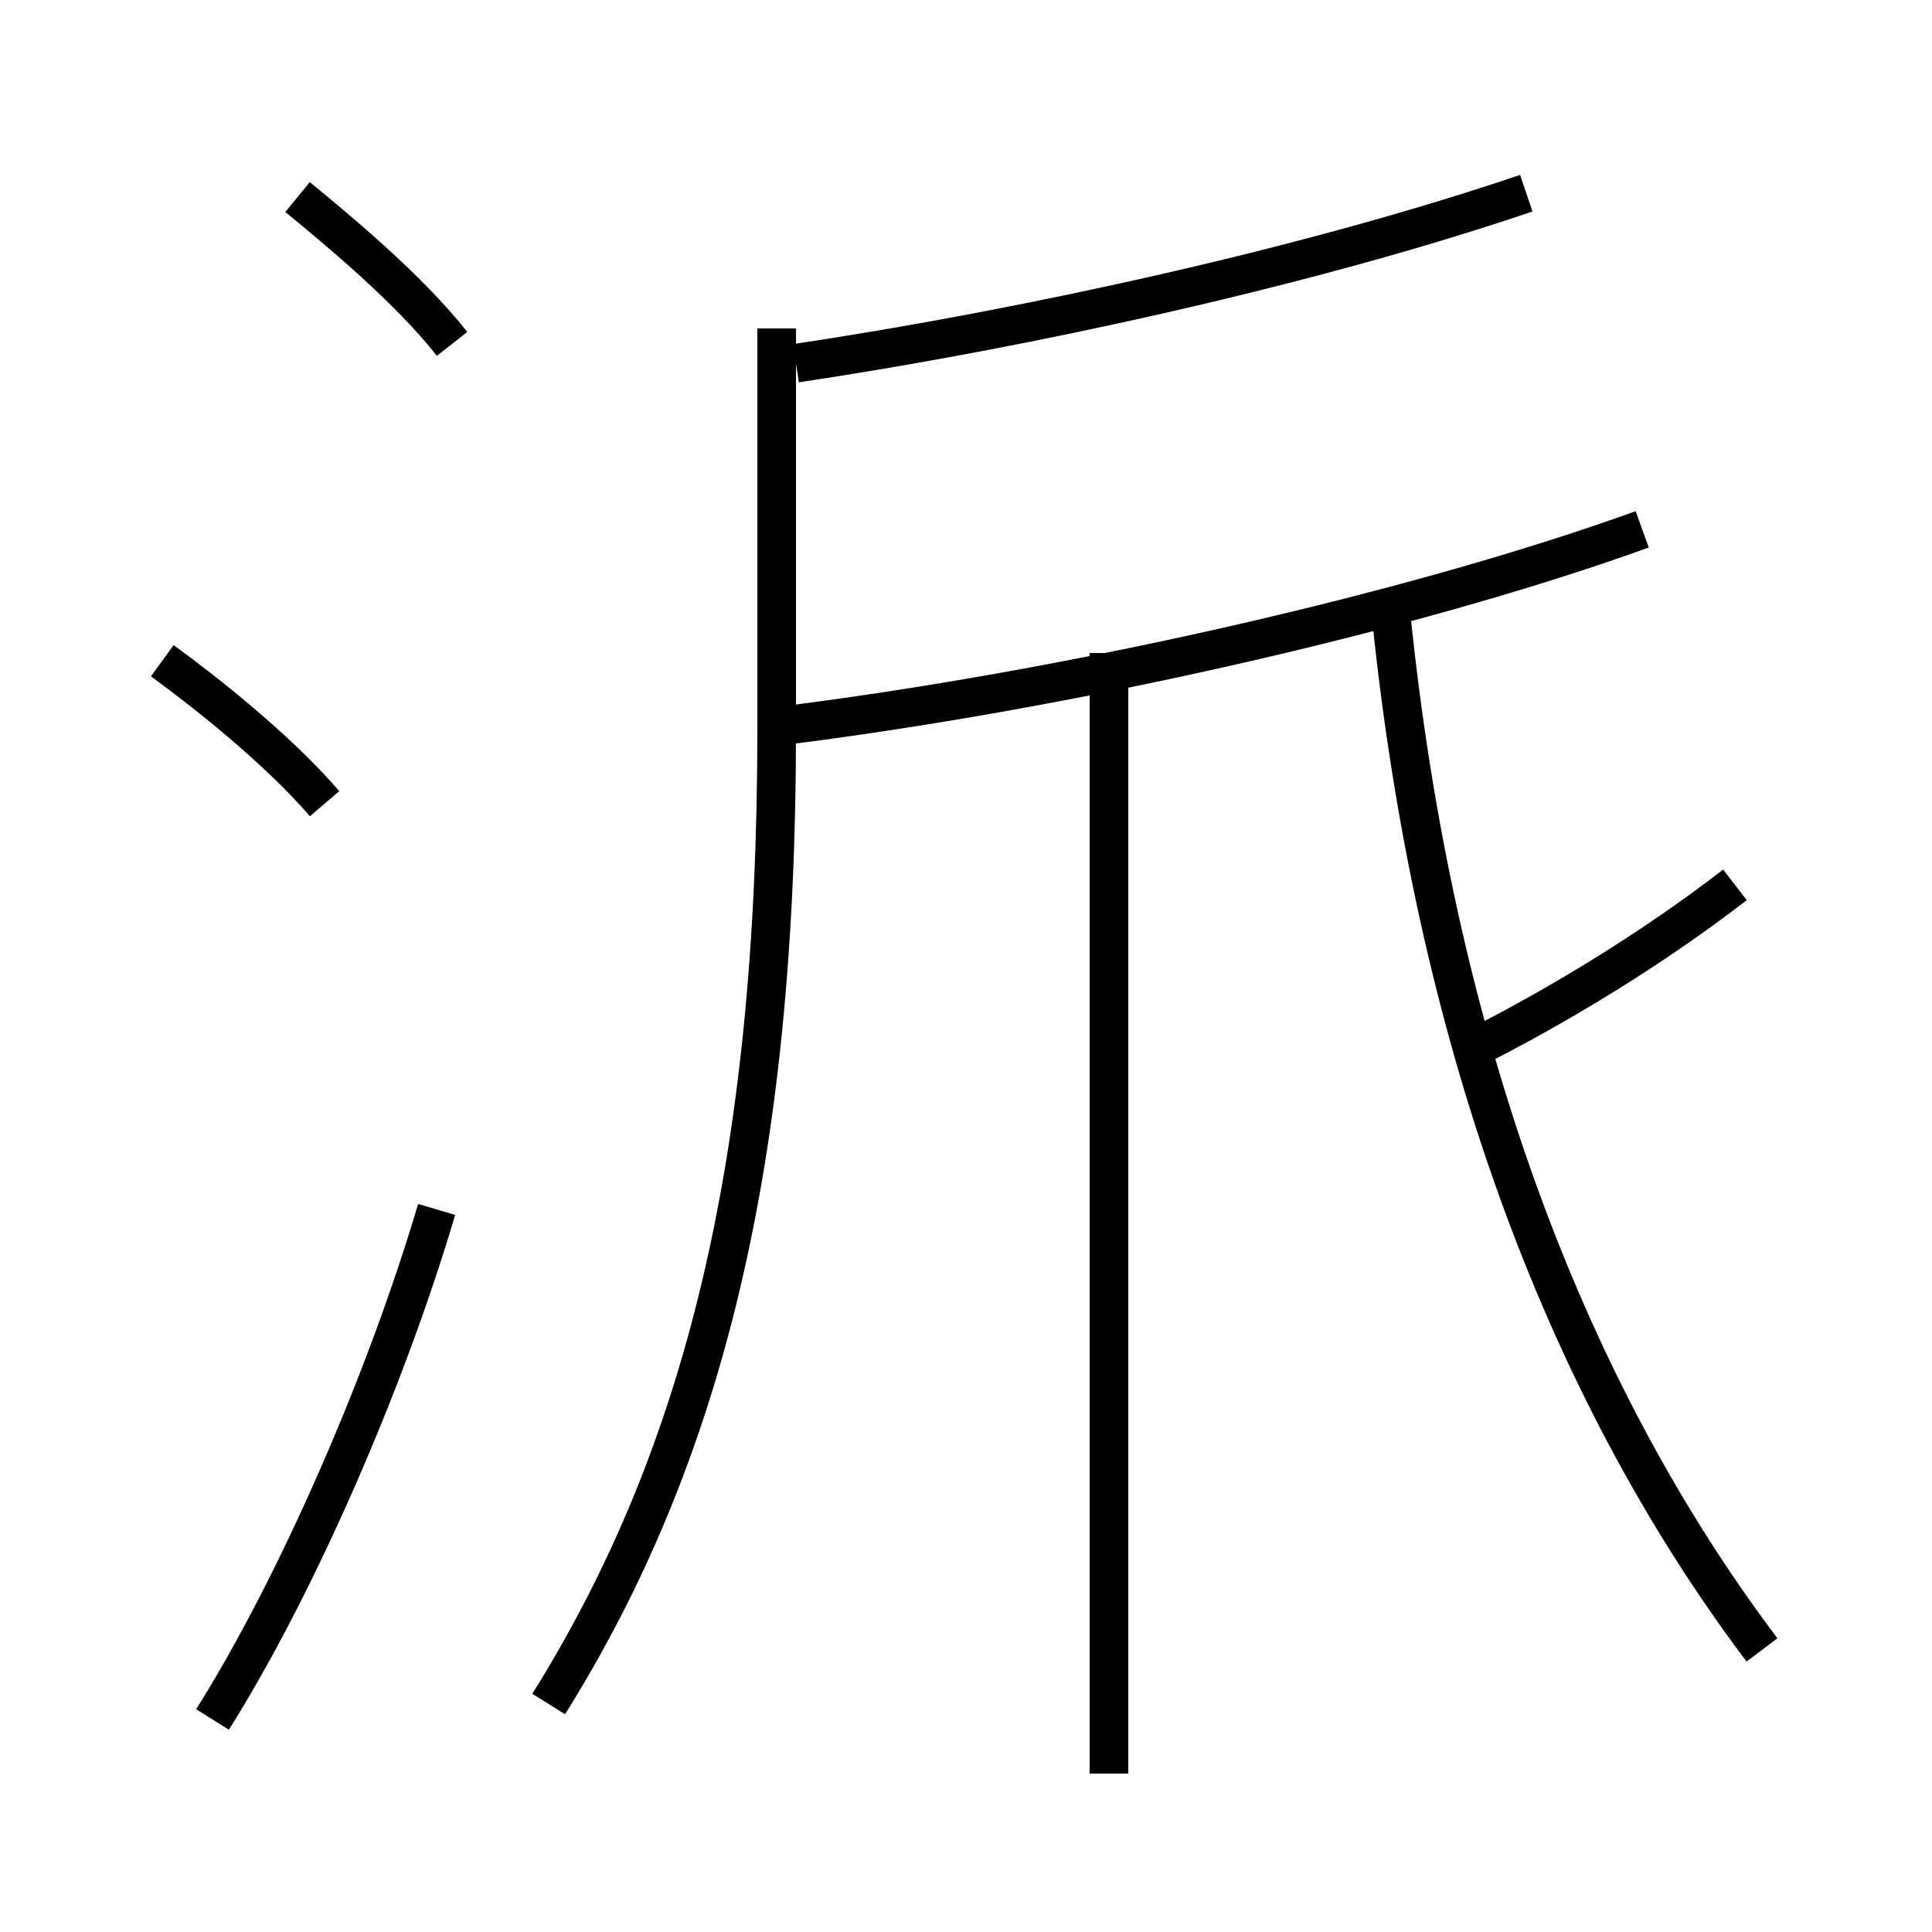 <?xml version='1.0' encoding='utf8'?>
<svg viewBox="0.0 -44.0 50.0 50.0" version="1.1" xmlns="http://www.w3.org/2000/svg">
<rect x="0.0" y="-44.0" width="50.0" height="50.0" fill="#808080" stroke="none"/>
<rect x="-1000" y="-1000" width="2000" height="2000" stroke="white" fill="white"/>
<g style="fill:none; stroke:#000000;  stroke-width:1">
<path d="M 45.6 1.3 C 40.4 8.2 37.1 17.3 36.0 28.1 M 14.2 -0.1 C 18.2 6.3 20.1 13.9 20.1 25.1 L 20.1 35.5 M 28.7 -1.9 L 28.7 27.1 M 20.1 25.2 C 27.4 26.1 36.4 28.1 42.5 30.3 M 38.0 16.8 C 40.2 17.9 42.7 19.4 44.9 21.1 M 20.6 34.6 C 26.6 35.5 33.9 37.1 39.5 39.0 M 11.7 35.1 C 10.6 36.5 8.8 38.0 7.7 38.9 M 5.5 -0.5 C 7.7 3.0 10.0 8.3 11.3 12.7 M 8.4 23.2 C 7.2 24.6 5.3 26.1 4.2 26.9 " transform="scale(1, -1)" />
</g>
</svg>